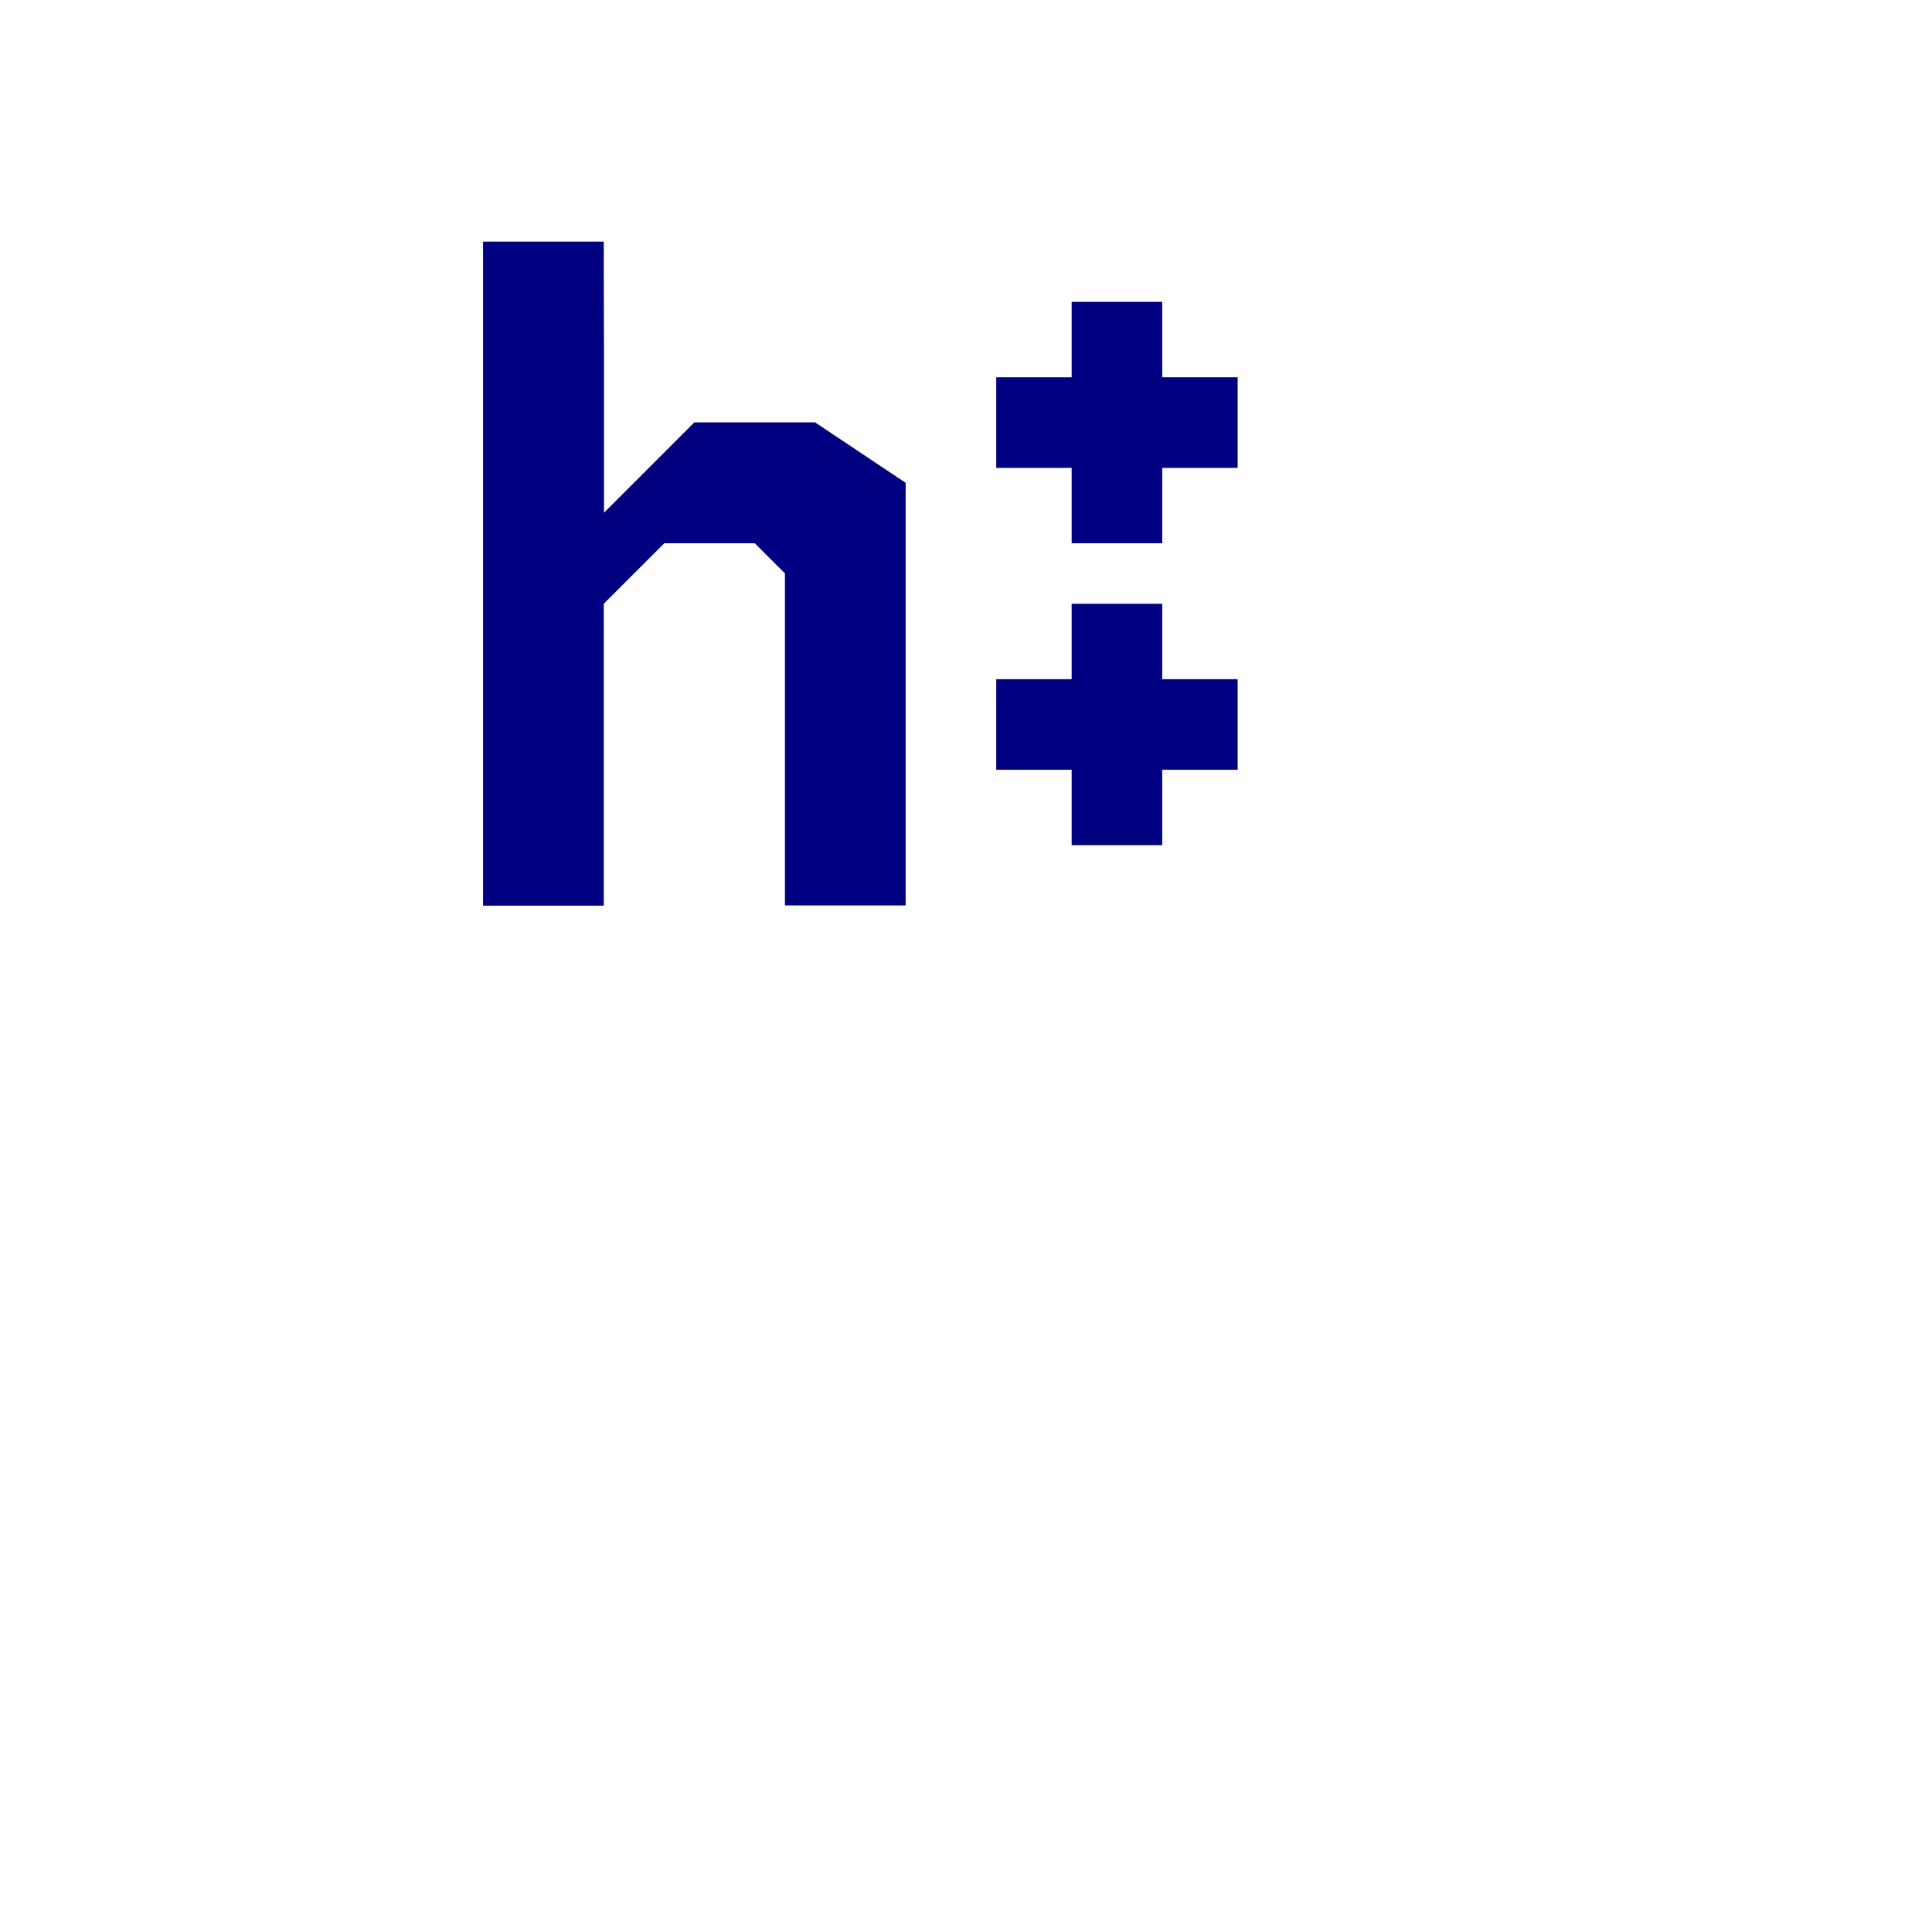 <?xml version="1.0" encoding="UTF-8" standalone="no"?>
<!-- Created with Inkscape (http://www.inkscape.org/) -->

<svg
   width="32"
   height="32"
   viewBox="0 0 8.467 8.467"
   version="1.1"
   id="svg8"
   inkscape:version="1.2.2 (b0a8486541, 2022-12-01)"
   sodipodi:docname="text-x-c++hdr.svg"
   xmlns:inkscape="http://www.inkscape.org/namespaces/inkscape"
   xmlns:sodipodi="http://sodipodi.sourceforge.net/DTD/sodipodi-0.dtd"
   xmlns="http://www.w3.org/2000/svg"
   xmlns:svg="http://www.w3.org/2000/svg"
   xmlns:rdf="http://www.w3.org/1999/02/22-rdf-syntax-ns#"
   xmlns:cc="http://creativecommons.org/ns#"
   xmlns:dc="http://purl.org/dc/elements/1.1/">
  <defs
     id="defs2" />
  <sodipodi:namedview
     id="base"
     pagecolor="#ffffff"
     bordercolor="#666666"
     borderopacity="1.0"
     inkscape:pageopacity="0.0"
     inkscape:pageshadow="2"
     inkscape:zoom="16"
     inkscape:cx="-4.8125"
     inkscape:cy="10.4375"
     inkscape:document-units="px"
     inkscape:current-layer="layer1"
     showgrid="true"
     units="px"
     inkscape:window-width="1920"
     inkscape:window-height="1028"
     inkscape:window-x="0"
     inkscape:window-y="22"
     inkscape:window-maximized="1"
     inkscape:showpageshadow="0"
     inkscape:pagecheckerboard="0"
     inkscape:deskcolor="#d1d1d1">
    <inkscape:grid
       type="xygrid"
       id="grid4485"
       spacingx="0.132"
       spacingy="0.132"
       empspacing="2" />
  </sodipodi:namedview>
  <g
     inkscape:label="Layer 1"
     inkscape:groupmode="layer"
     id="layer1"
     transform="translate(0,-288.533)">
    <path
       style="opacity:1;fill:#000080;fill-opacity:1;fill-rule:nonzero;stroke:#000080;stroke-width:0.397;stroke-linecap:butt;stroke-linejoin:bevel;stroke-miterlimit:4;stroke-dasharray:none;stroke-opacity:1;paint-order:stroke fill markers"
       d="m 4.366,291.708 h 1.058"
       id="path865-3"
       inkscape:connector-curvature="0"
       sodipodi:nodetypes="cc" />
    <path
       style="opacity:1;fill:#000080;fill-opacity:1;fill-rule:nonzero;stroke:#000080;stroke-width:0.397;stroke-linecap:butt;stroke-linejoin:bevel;stroke-miterlimit:4;stroke-dasharray:none;stroke-opacity:1;paint-order:normal"
       d="m 4.895,291.179 v 1.058"
       id="path867-6"
       inkscape:connector-curvature="0"
       sodipodi:nodetypes="cc" />
    <path
       style="opacity:1;fill:#000080;fill-opacity:1;fill-rule:nonzero;stroke:#000080;stroke-width:0.397;stroke-linecap:butt;stroke-linejoin:bevel;stroke-miterlimit:4;stroke-dasharray:none;stroke-opacity:1;paint-order:stroke fill markers"
       d="m 4.366,290.385 h 1.058"
       id="path865-3-9"
       inkscape:connector-curvature="0"
       sodipodi:nodetypes="cc" />
    <path
       style="opacity:1;fill:#000080;fill-opacity:1;fill-rule:nonzero;stroke:#000080;stroke-width:0.397;stroke-linecap:butt;stroke-linejoin:bevel;stroke-miterlimit:4;stroke-dasharray:none;stroke-opacity:1;paint-order:normal"
       d="m 4.895,289.856 v 1.058"
       id="path867-6-2"
       inkscape:connector-curvature="0"
       sodipodi:nodetypes="cc" />
    <g
       transform="translate(-11.906,2.91)"
       id="layer1-26"
       inkscape:label="Layer 1">
      <g
         transform="translate(-7.408)"
         id="g4624-1">
        <path
           inkscape:connector-curvature="0"
           id="path871"
           d="m 21.96,286.814 v -0.132 h -0.529 v 2.91 h 0.529 v -1.323 l 0.265,-0.265 h 0.265 0.132 l 0.132,0.132 v 1.455 h 0.529 v -1.587 l 0,-0.265 -0.397,-0.265 h -0.132 -0.265 l -0.132,0 -0.132,0.132 -0.132,0.132 -0.132,0.132 v -0.661"
           style="opacity:1;fill:#000080;fill-opacity:1;fill-rule:nonzero;stroke:none;stroke-width:0.374;stroke-linecap:butt;stroke-linejoin:bevel;stroke-miterlimit:4;stroke-dasharray:none;stroke-opacity:1;paint-order:stroke fill markers"
           sodipodi:nodetypes="cccccccccccccccccccccc" />
      </g>
    </g>
  </g>
</svg>
